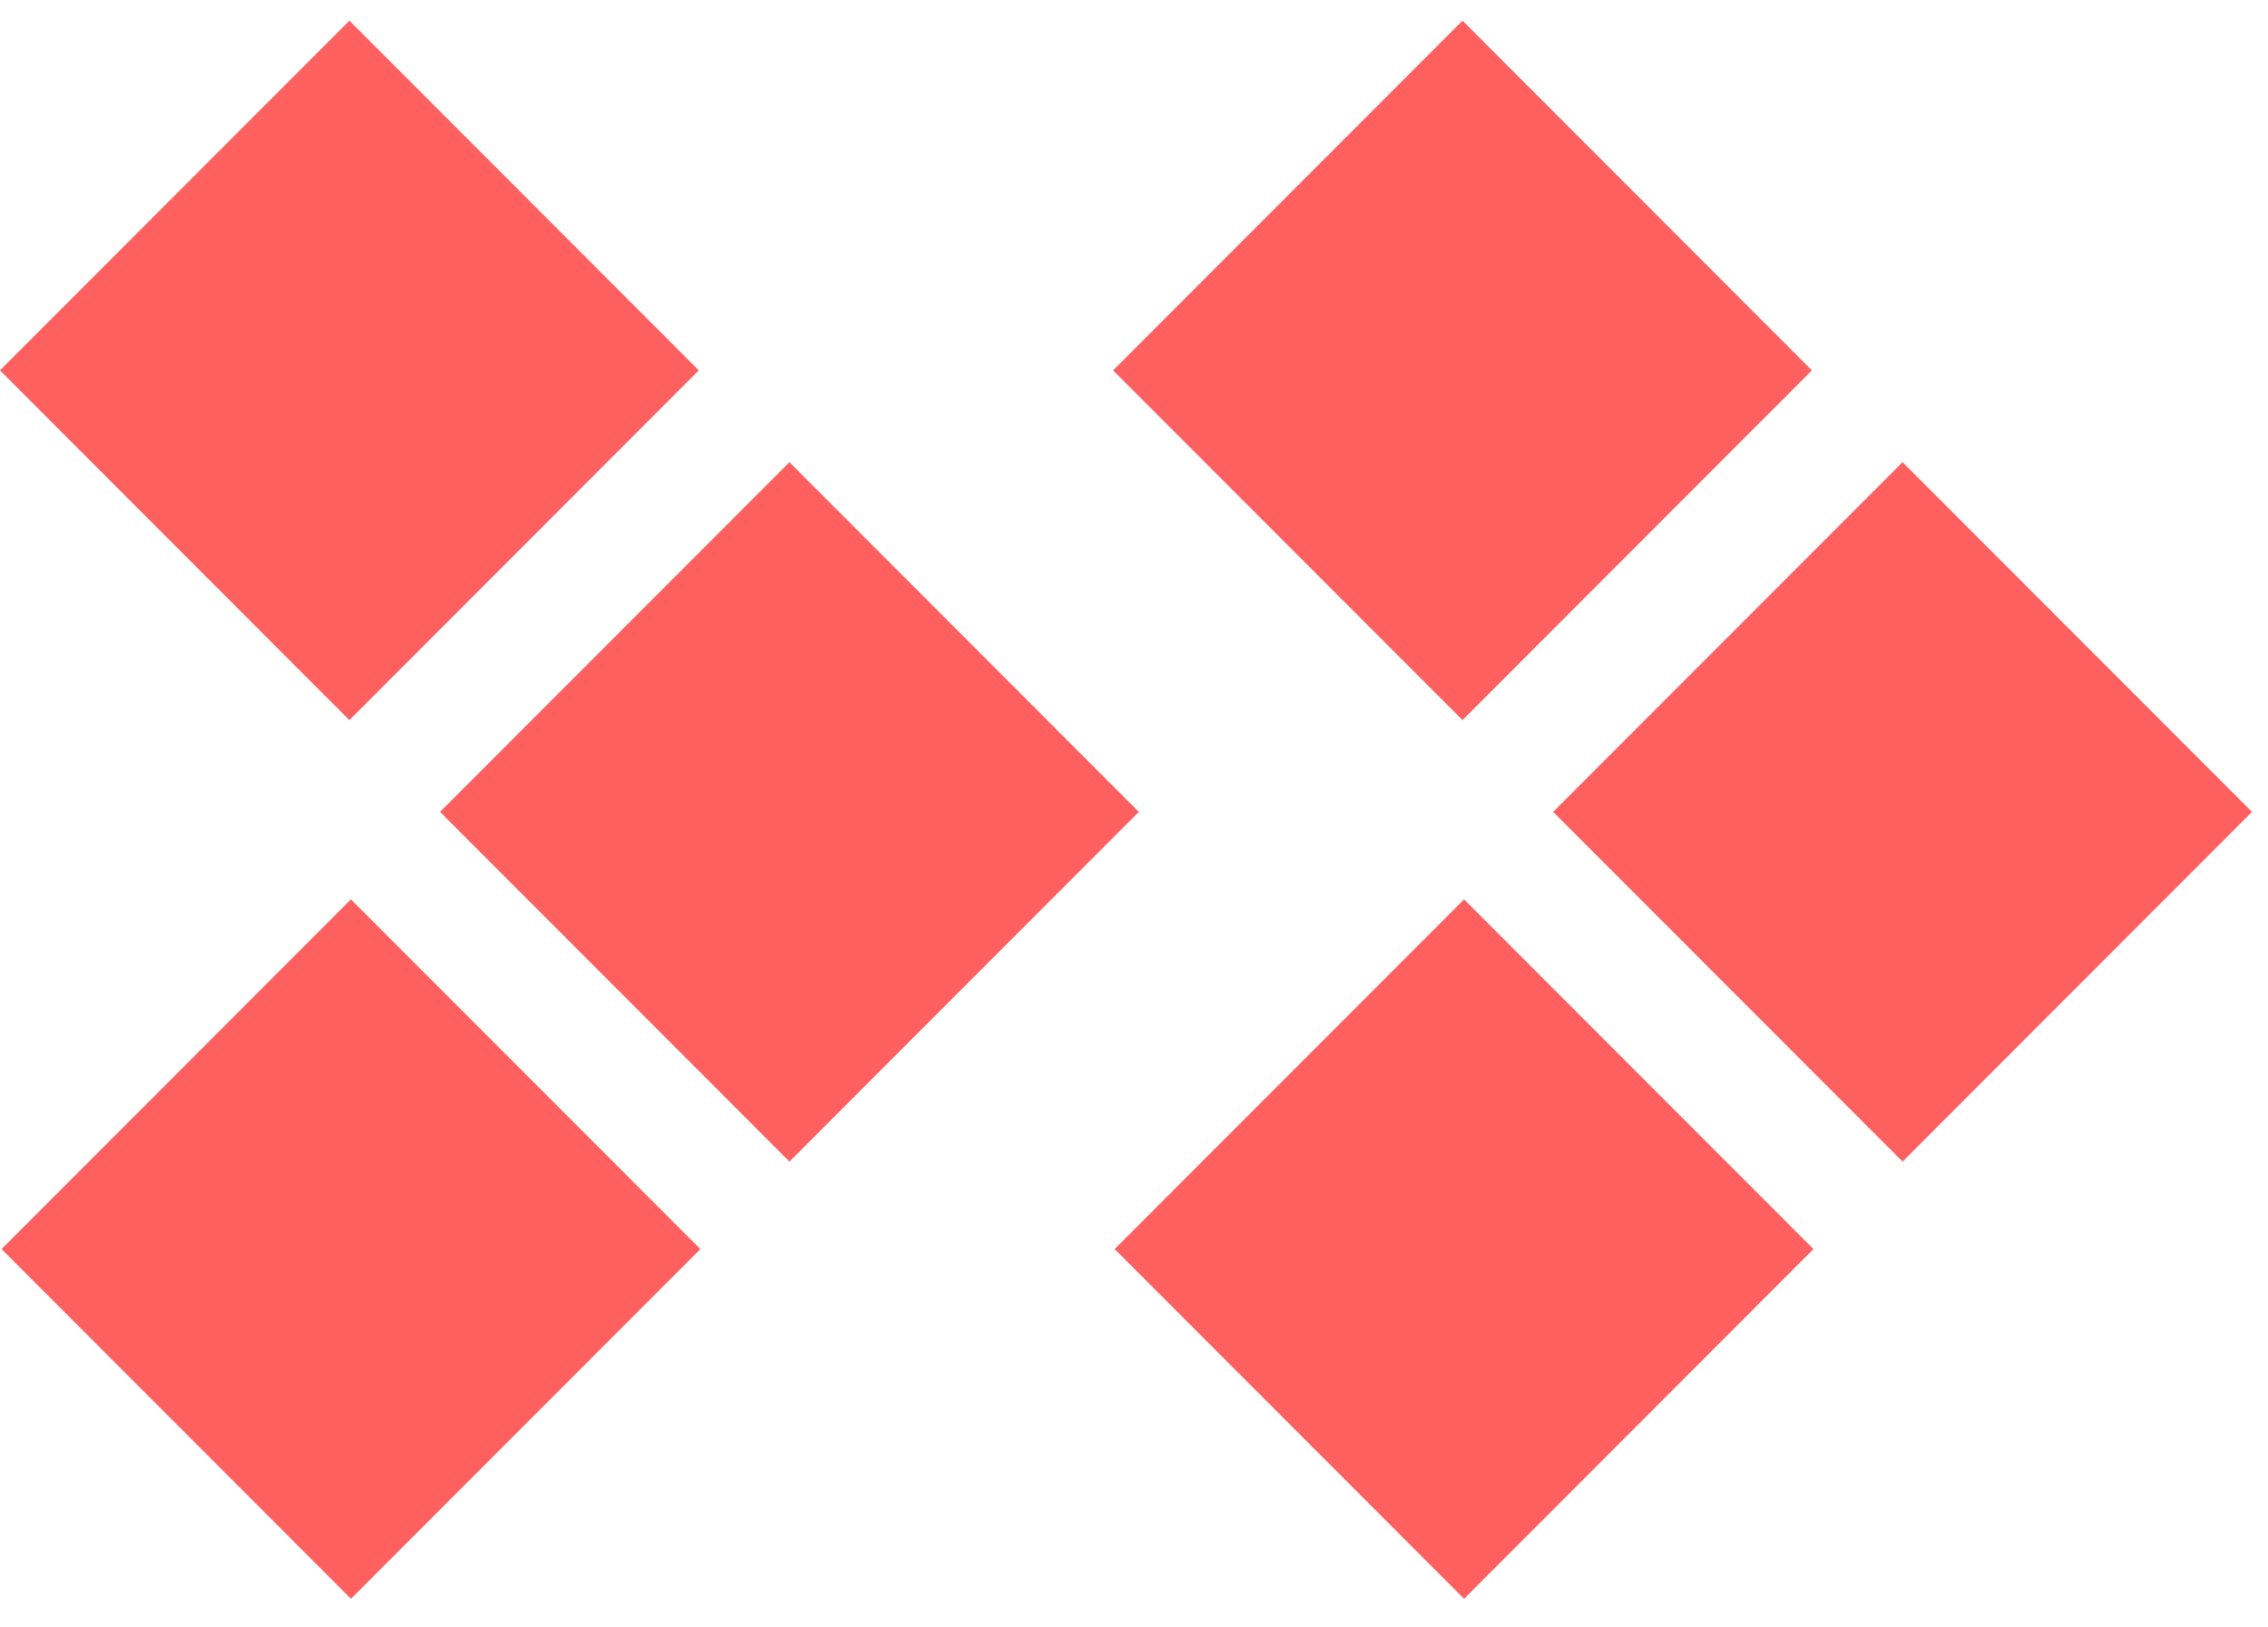 <svg width="46" height="33" viewBox="0 0 46 33" fill="none" xmlns="http://www.w3.org/2000/svg">
<path d="M0.032 25.328L7.118 32.419L14.205 25.328L7.118 18.237L0.032 25.328Z" fill="#FE5F5F"/>
<path d="M8.925 16.463L16.012 23.554L23.098 16.463L16.012 9.372L8.925 16.463Z" fill="#FE5F5F"/>
<path d="M2.6607e-07 7.51L7.086 14.602L14.173 7.51L7.087 0.419L2.6607e-07 7.51Z" fill="#FE5F5F"/>
<path d="M22.608 25.328L29.695 32.419L36.781 25.328L29.695 18.237L22.608 25.328Z" fill="#FE5F5F"/>
<path d="M31.501 16.463L38.588 23.554L45.675 16.463L38.588 9.372L31.501 16.463Z" fill="#FE5F5F"/>
<path d="M22.576 7.51L29.663 14.602L36.749 7.51L29.663 0.419L22.576 7.51Z" fill="#FE5F5F"/>
</svg>
